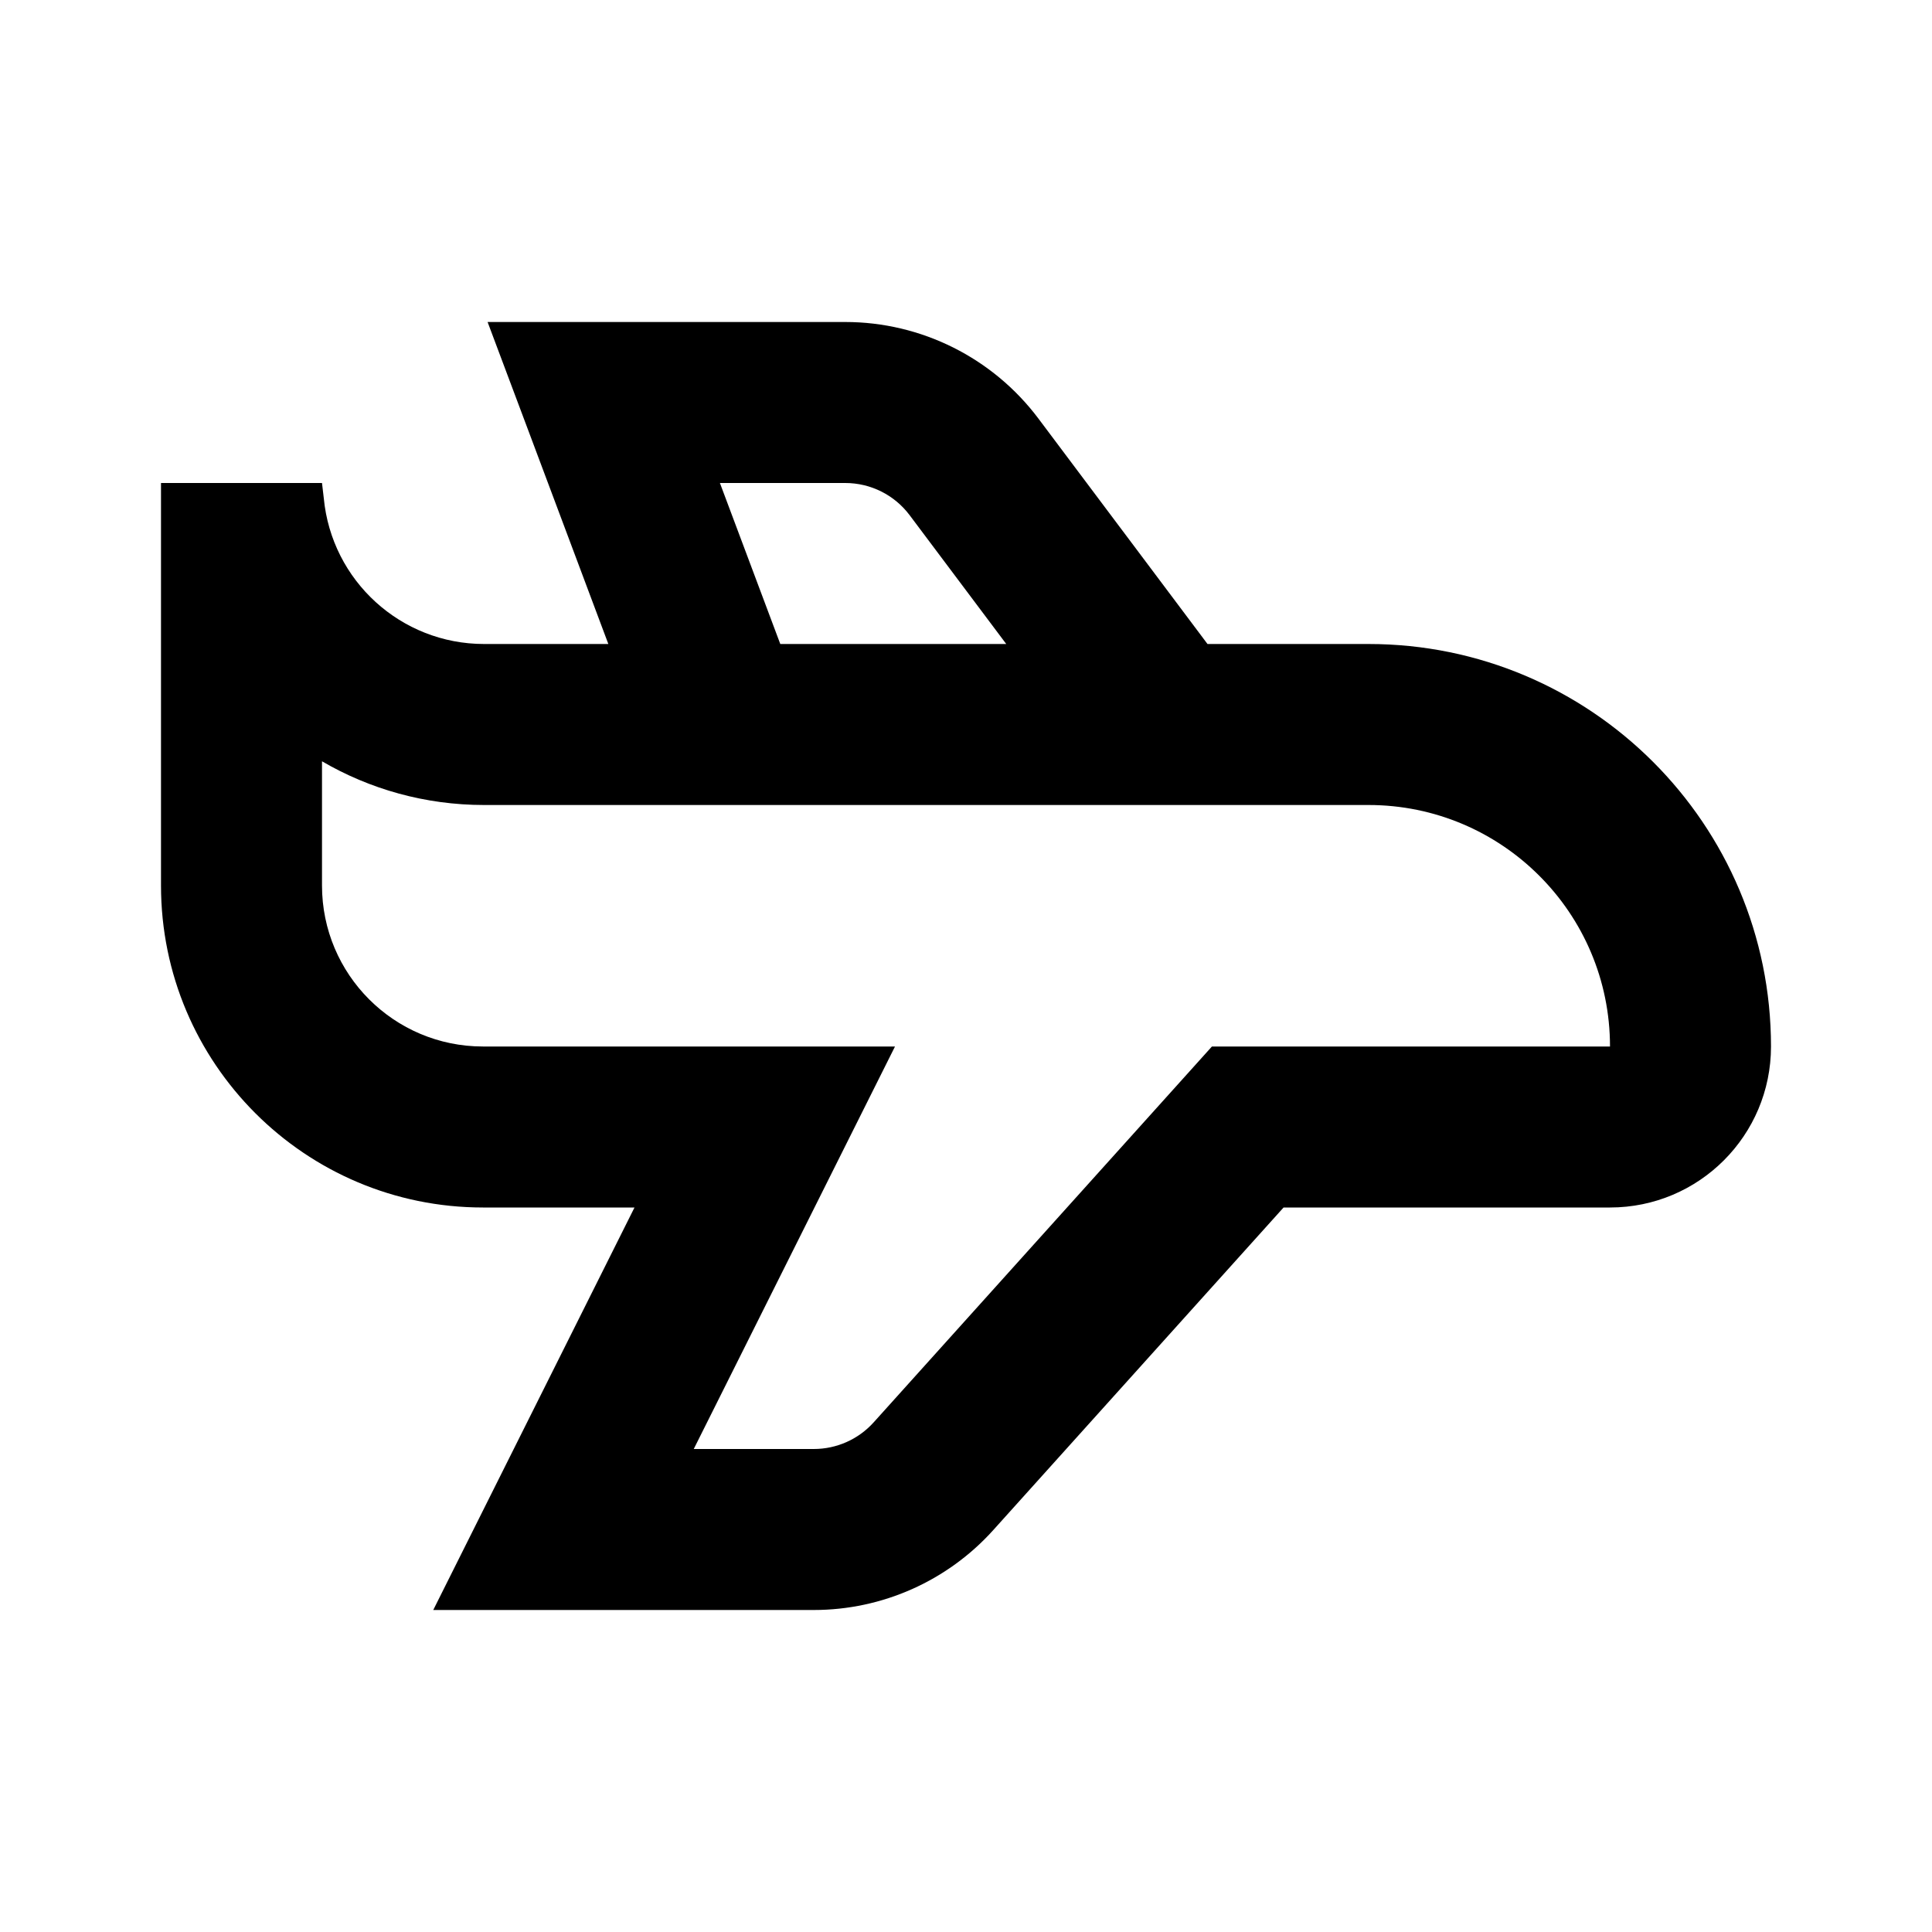 <svg width="24" height="24" viewBox="0 0 24 24" fill="none" xmlns="http://www.w3.org/2000/svg">
<path fill-rule="evenodd" clip-rule="evenodd" d="M7.5 4H6.057L6.564 5.351L7.557 8H6.013C4.981 8 4.119 7.215 4.022 6.187L4 6H2V11C2 13.209 3.791 15 6 15H7.882L5.382 20H10.109C10.96 20 11.77 19.639 12.339 19.007L15.945 15H20C21.105 15 22 14.105 22 13C22 10.239 19.761 8 17 8H15L12.9 5.2C12.333 4.445 11.444 4 10.5 4H7.5ZM12.5 8L11.3 6.4C11.111 6.148 10.815 6 10.5 6H8.943L9.693 8H12.5ZM6.013 10C5.282 10 4.593 9.803 4 9.457V11C4 12.105 4.895 13 6 13H11.118L8.618 18H10.109C10.393 18 10.663 17.88 10.853 17.669L15.055 13H20C20 11.343 18.657 10 17 10H6.013Z" fill="black"/>
</svg>
